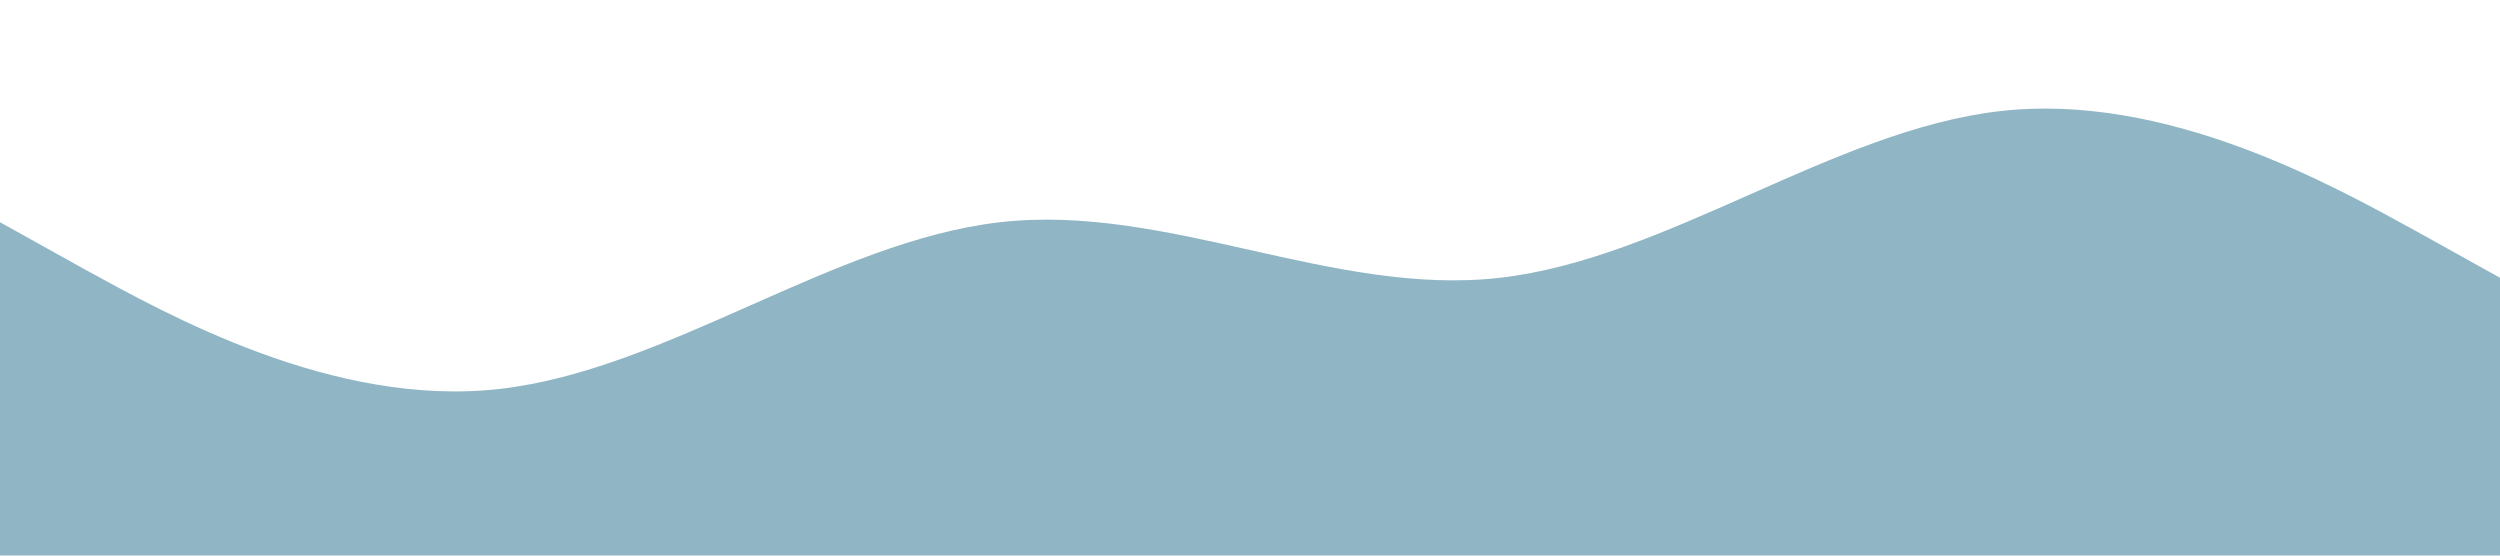 <?xml version="1.0" standalone="no"?><svg xmlns="http://www.w3.org/2000/svg" viewBox="0 0 1440 320"><path fill="#90b6c5" fill-opacity="1" d="M0,128L48,154.7C96,181,192,235,288,224C384,213,480,139,576,128C672,117,768,171,864,160C960,149,1056,75,1152,64C1248,53,1344,107,1392,133.3L1440,160L1440,320L1392,320C1344,320,1248,320,1152,320C1056,320,960,320,864,320C768,320,672,320,576,320C480,320,384,320,288,320C192,320,96,320,48,320L0,320Z"></path></svg>